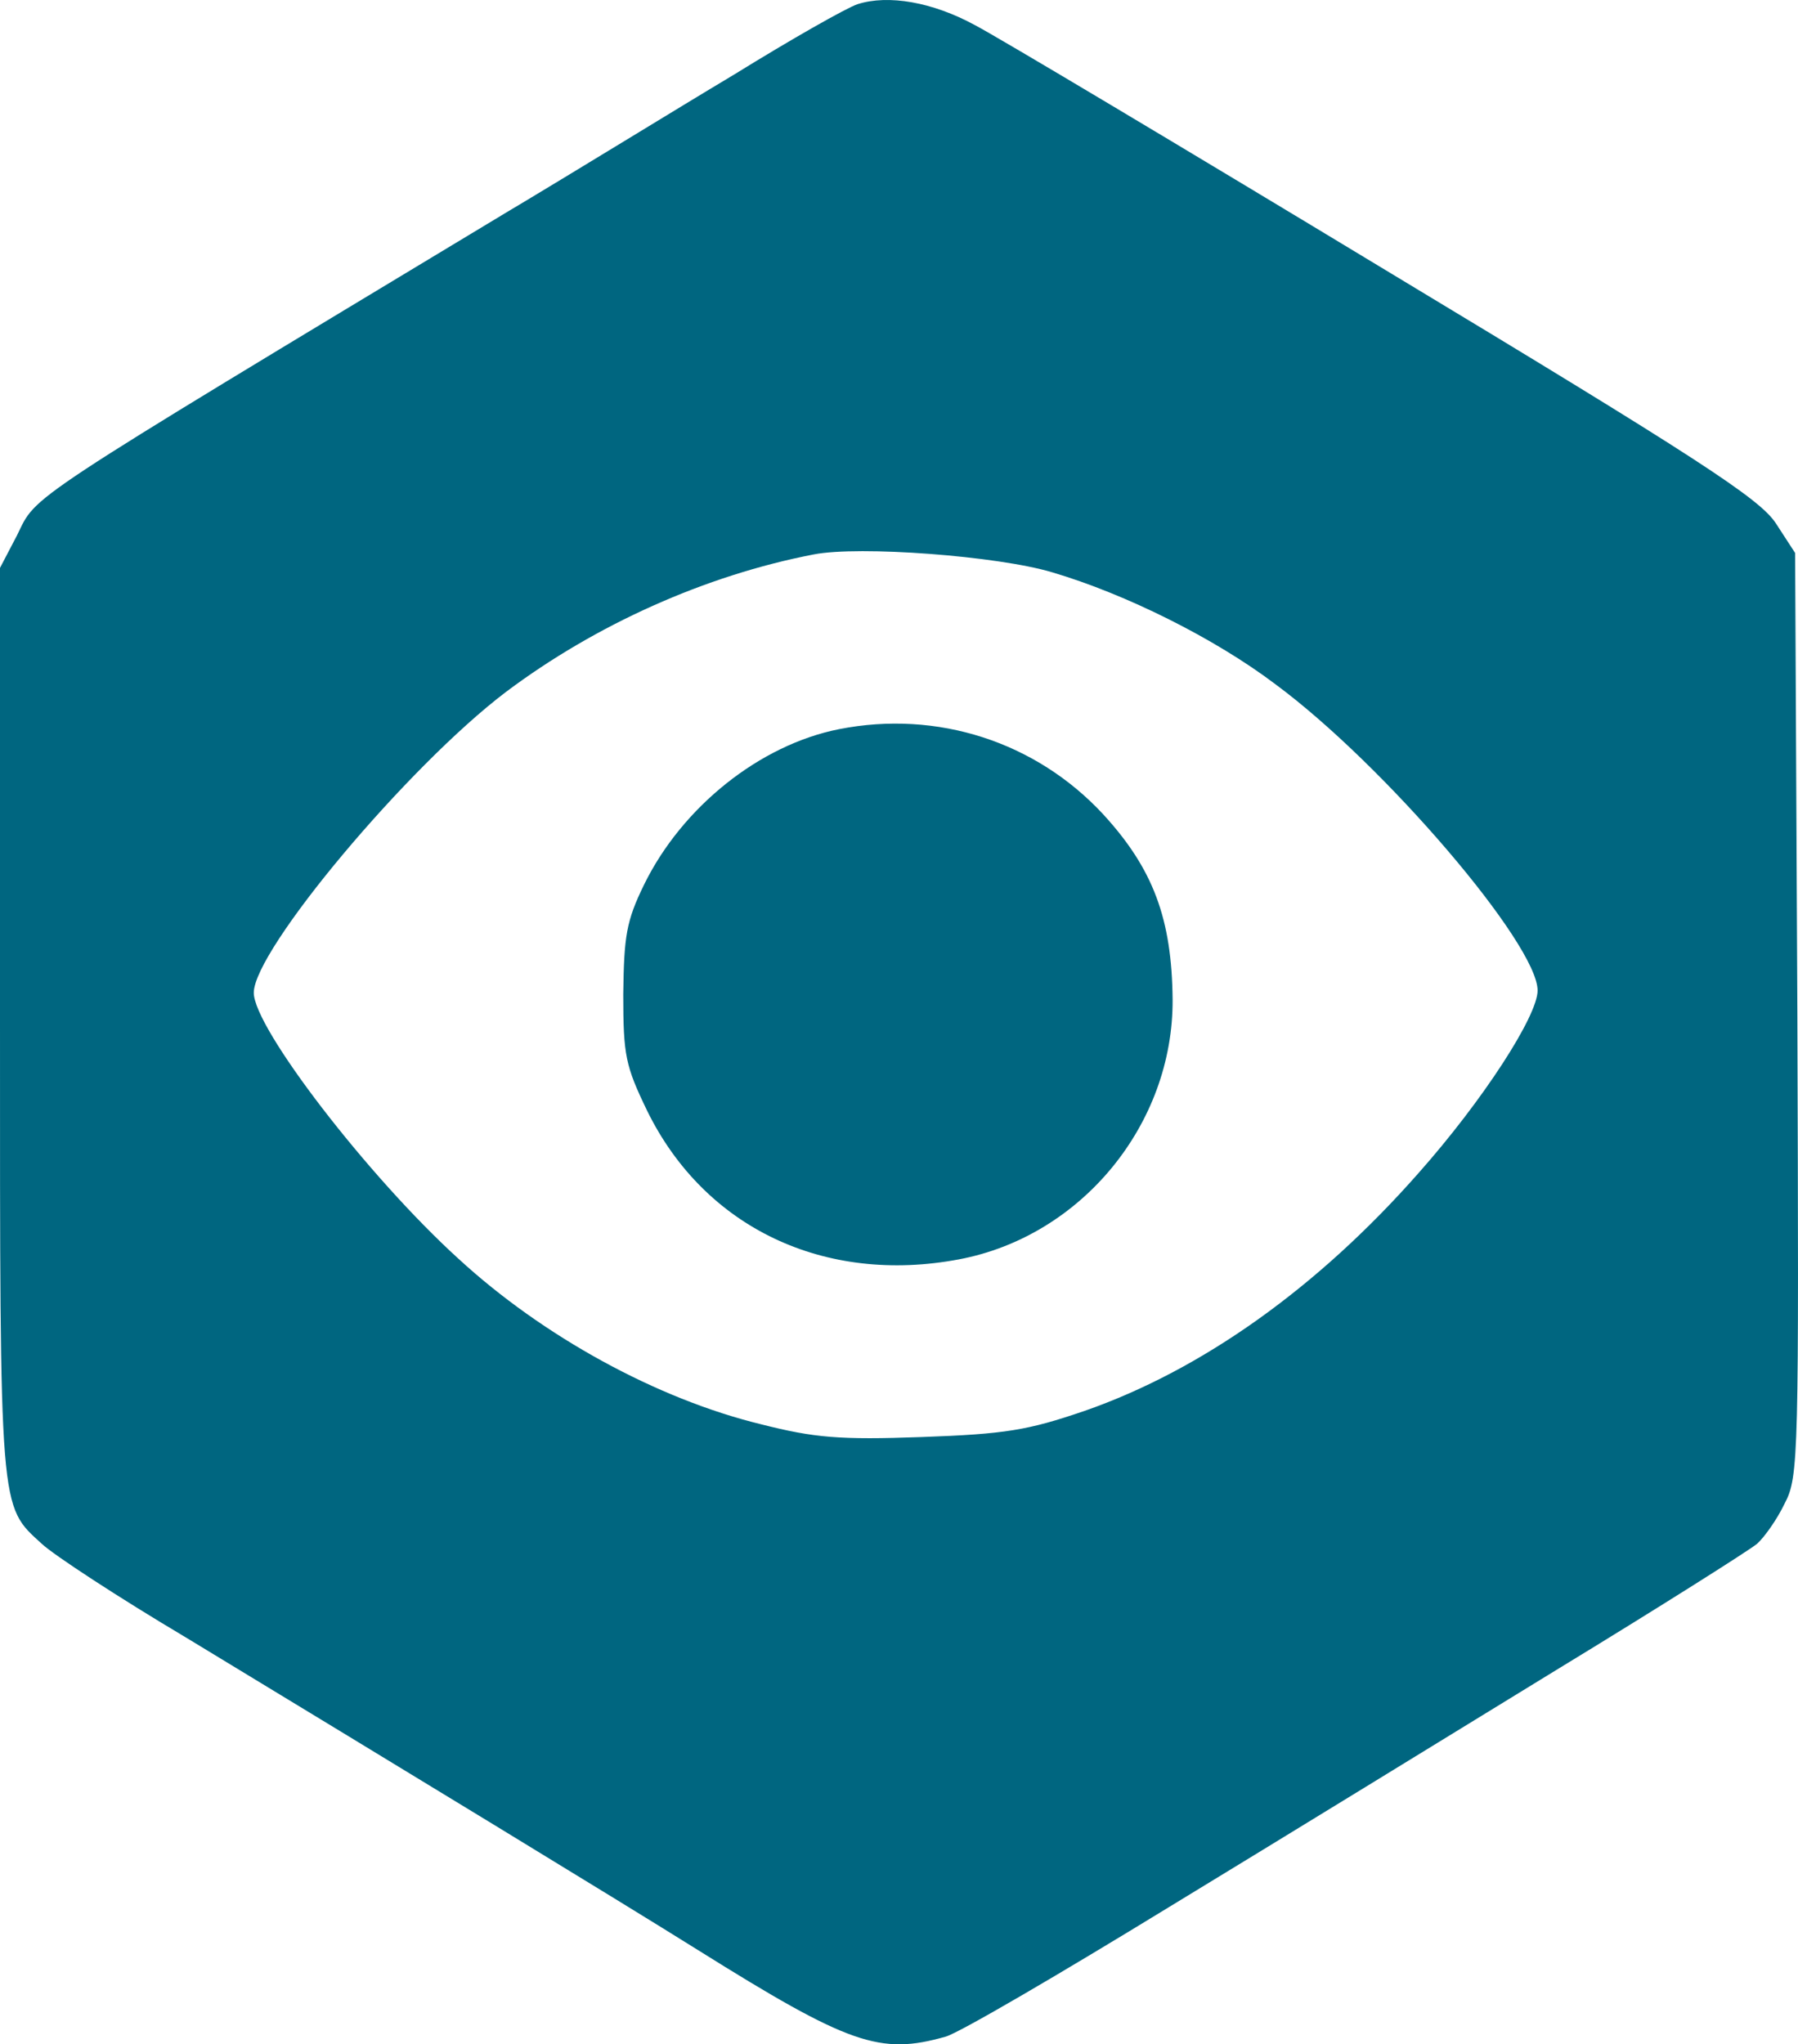 <?xml version="1.0" encoding="UTF-8" standalone="no"?>
<svg
   version="1.0"
   width="240.886pt"
   height="273.785pt"
   viewBox="0 0 240.886 273.785"
   preserveAspectRatio="xMidYMid"
   id="svg146"
   xml:space="preserve"
   xmlns="http://www.w3.org/2000/svg"
   xmlns:svg="http://www.w3.org/2000/svg"><defs
     id="defs150" /><g
     id="observability"
     transform="translate(-392,-659.344)"
     style="fill:#006680"><desc
       id="desc1856">Observability</desc><path
       d="m 506.9,659.9 c -1.5,0.5 -8.9,4.7 -16.5,9.4 -7.7,4.6 -21.5,13.1 -30.9,18.7 -65.2,39.3 -62.5,37.5 -65.2,43 l -2.3,4.4 v 60.8 c 0,66.1 -0.1,64.7 5.6,69.9 1.6,1.5 10.3,7.2 19.4,12.6 29.5,17.9 57.3,34.8 68.5,41.8 20.3,12.7 24.4,14.1 33.2,11.6 1.8,-0.5 15.3,-8.4 30,-17.4 14.8,-9 38.1,-23.3 51.8,-31.7 13.8,-8.4 25.8,-16 26.9,-16.9 1,-0.9 2.7,-3.3 3.7,-5.4 1.9,-3.6 1.9,-6.2 1.7,-65.5 l -0.3,-61.8 -2.6,-4 c -2.2,-3.3 -10.3,-8.6 -52.3,-33.9 -27.3,-16.5 -52.1,-31.3 -55,-32.8 -5.7,-3.1 -11.6,-4.1 -15.7,-2.8 z M 533,736 c 9.8,2.9 21.7,8.8 29.9,15 14.6,10.8 35.1,34.8 35.1,41 0,3.4 -7.3,14.7 -16,24.5 -13.4,15.2 -28.9,26.3 -44.7,31.8 -7.6,2.6 -10.6,3.1 -21.8,3.5 -11,0.4 -14.4,0.1 -21.5,-1.7 -14,-3.4 -29.3,-11.8 -40.6,-22.2 -12.1,-11 -27.4,-30.9 -27.4,-35.6 0,-5.7 20.6,-30.3 33.8,-40.3 12,-9 26.7,-15.6 41.2,-18.4 6.1,-1.2 24.7,0.2 32,2.4 z"
       id="path140"
       style="fill:#006680;stroke:none;stroke-width:0.1" /><path
       d="m 504.4,757 c -10.6,2.1 -21,10.4 -26.1,20.8 -2.4,4.9 -2.7,6.9 -2.8,14.7 0,8.2 0.3,9.6 3.2,15.6 7.7,15.7 23.8,23.3 41.8,19.9 16.4,-3.1 28.7,-18.1 28.6,-34.8 -0.1,-10.8 -2.6,-17.5 -9.3,-24.8 -9,-9.7 -22.2,-14 -35.4,-11.4 z"
       id="path142"
       style="fill:#006680;stroke:none;stroke-width:0.1" /></g></svg>
